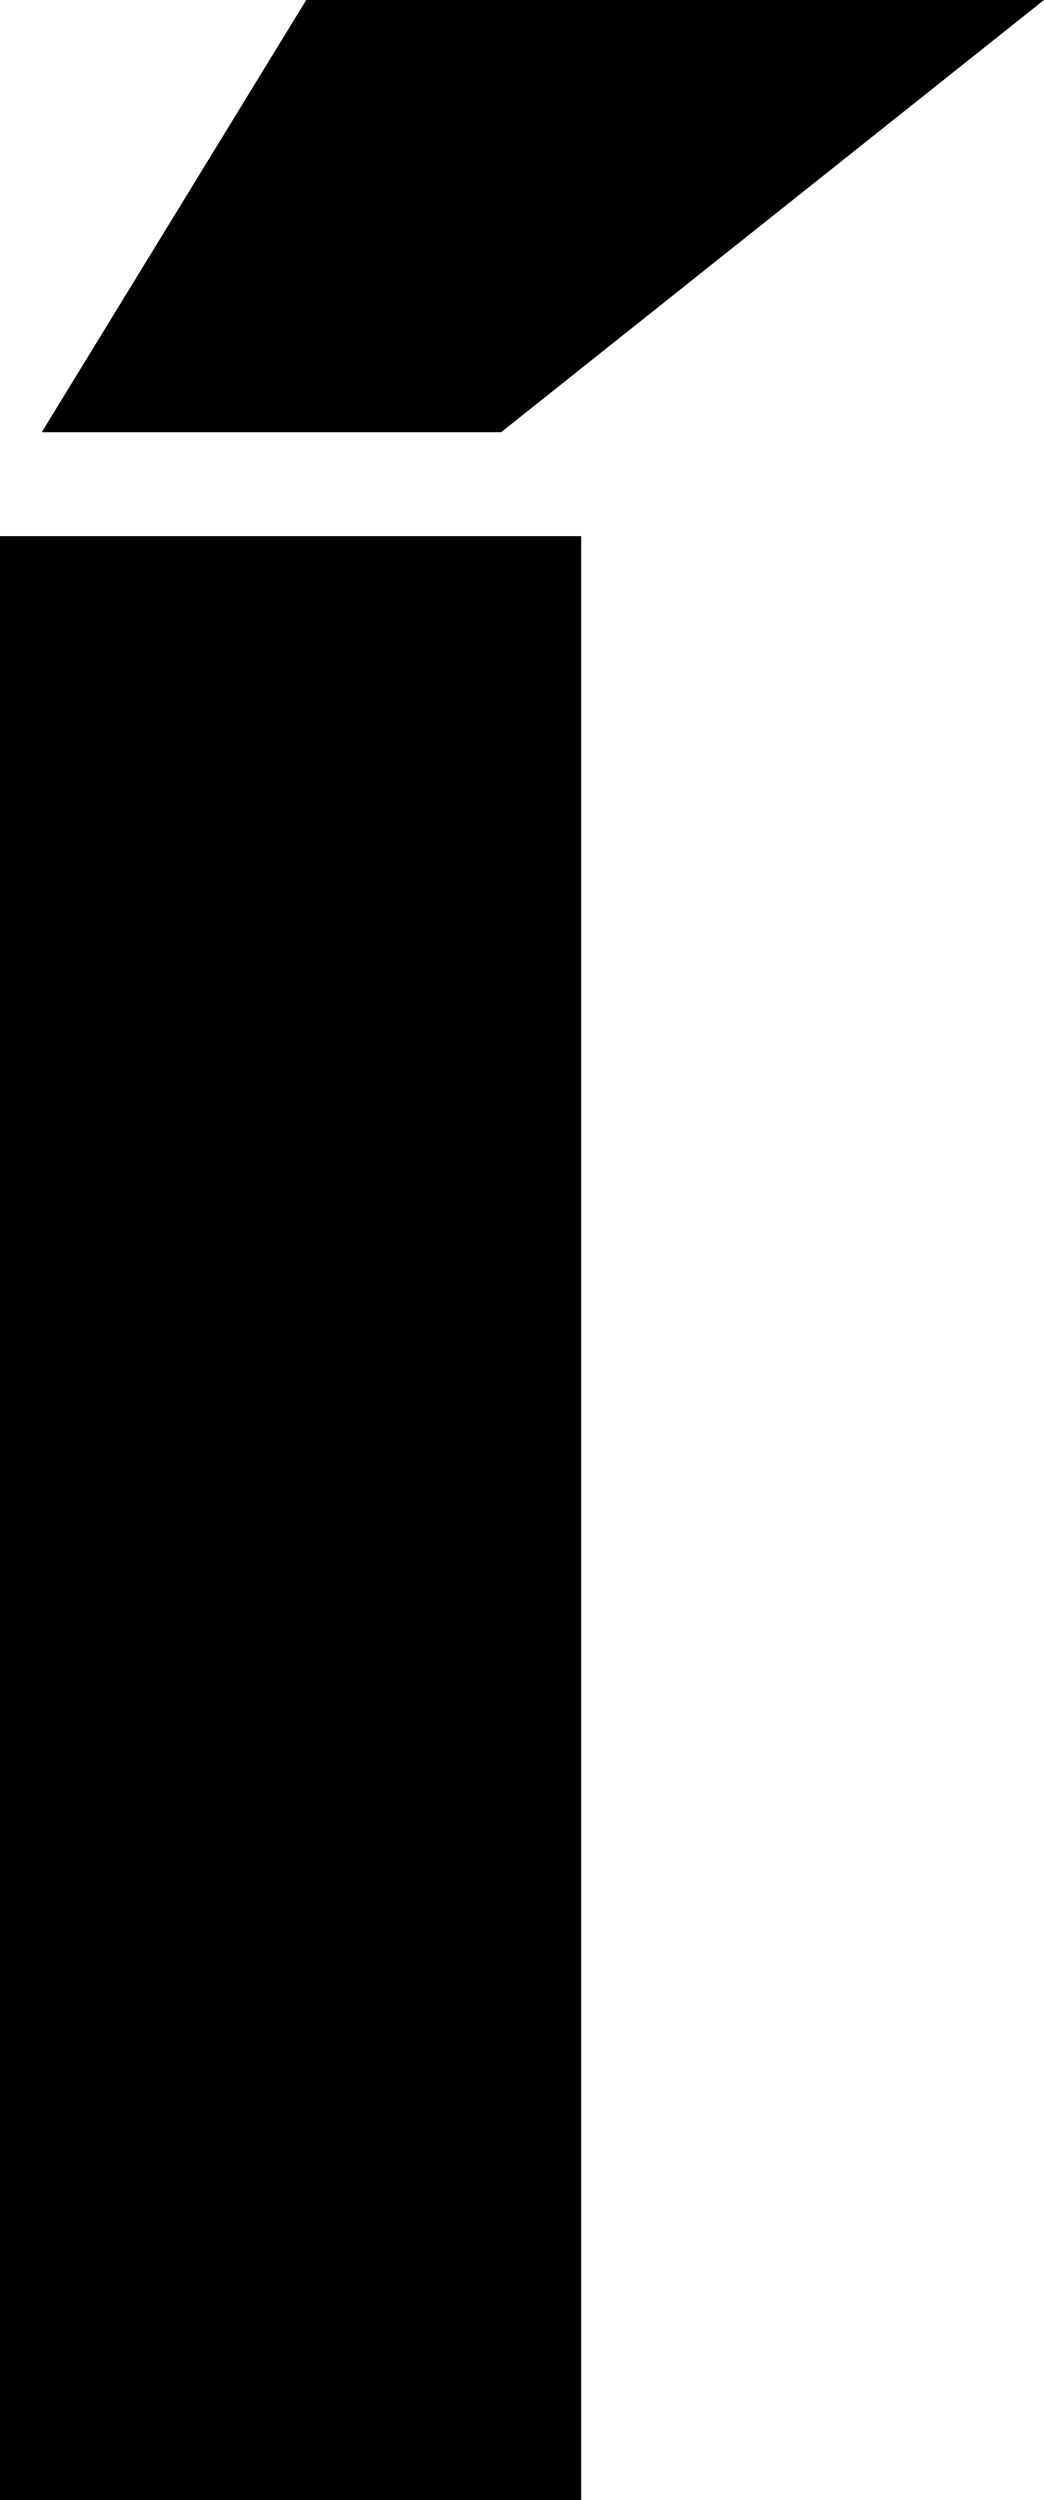<?xml version="1.0" encoding="UTF-8"?>
<svg xmlns="http://www.w3.org/2000/svg" width="300" height="718" version="1.1" viewBox="0 0 300 718" preserveAspectRatio="none">
  <!-- Generator: Adobe Illustrator 28.7.1, SVG Export Plug-In . SVG Version: 1.2.0 Build 142)  -->
  <g>
    <g id="Layer_1">
      <g id="Layer_1-2" data-name="Layer_1">
        <path d="M167,718V153.969H0v564.031h167ZM88,0L12,124.118h132L300,0H88Z"/>
      </g>
    </g>
  </g>
</svg>
